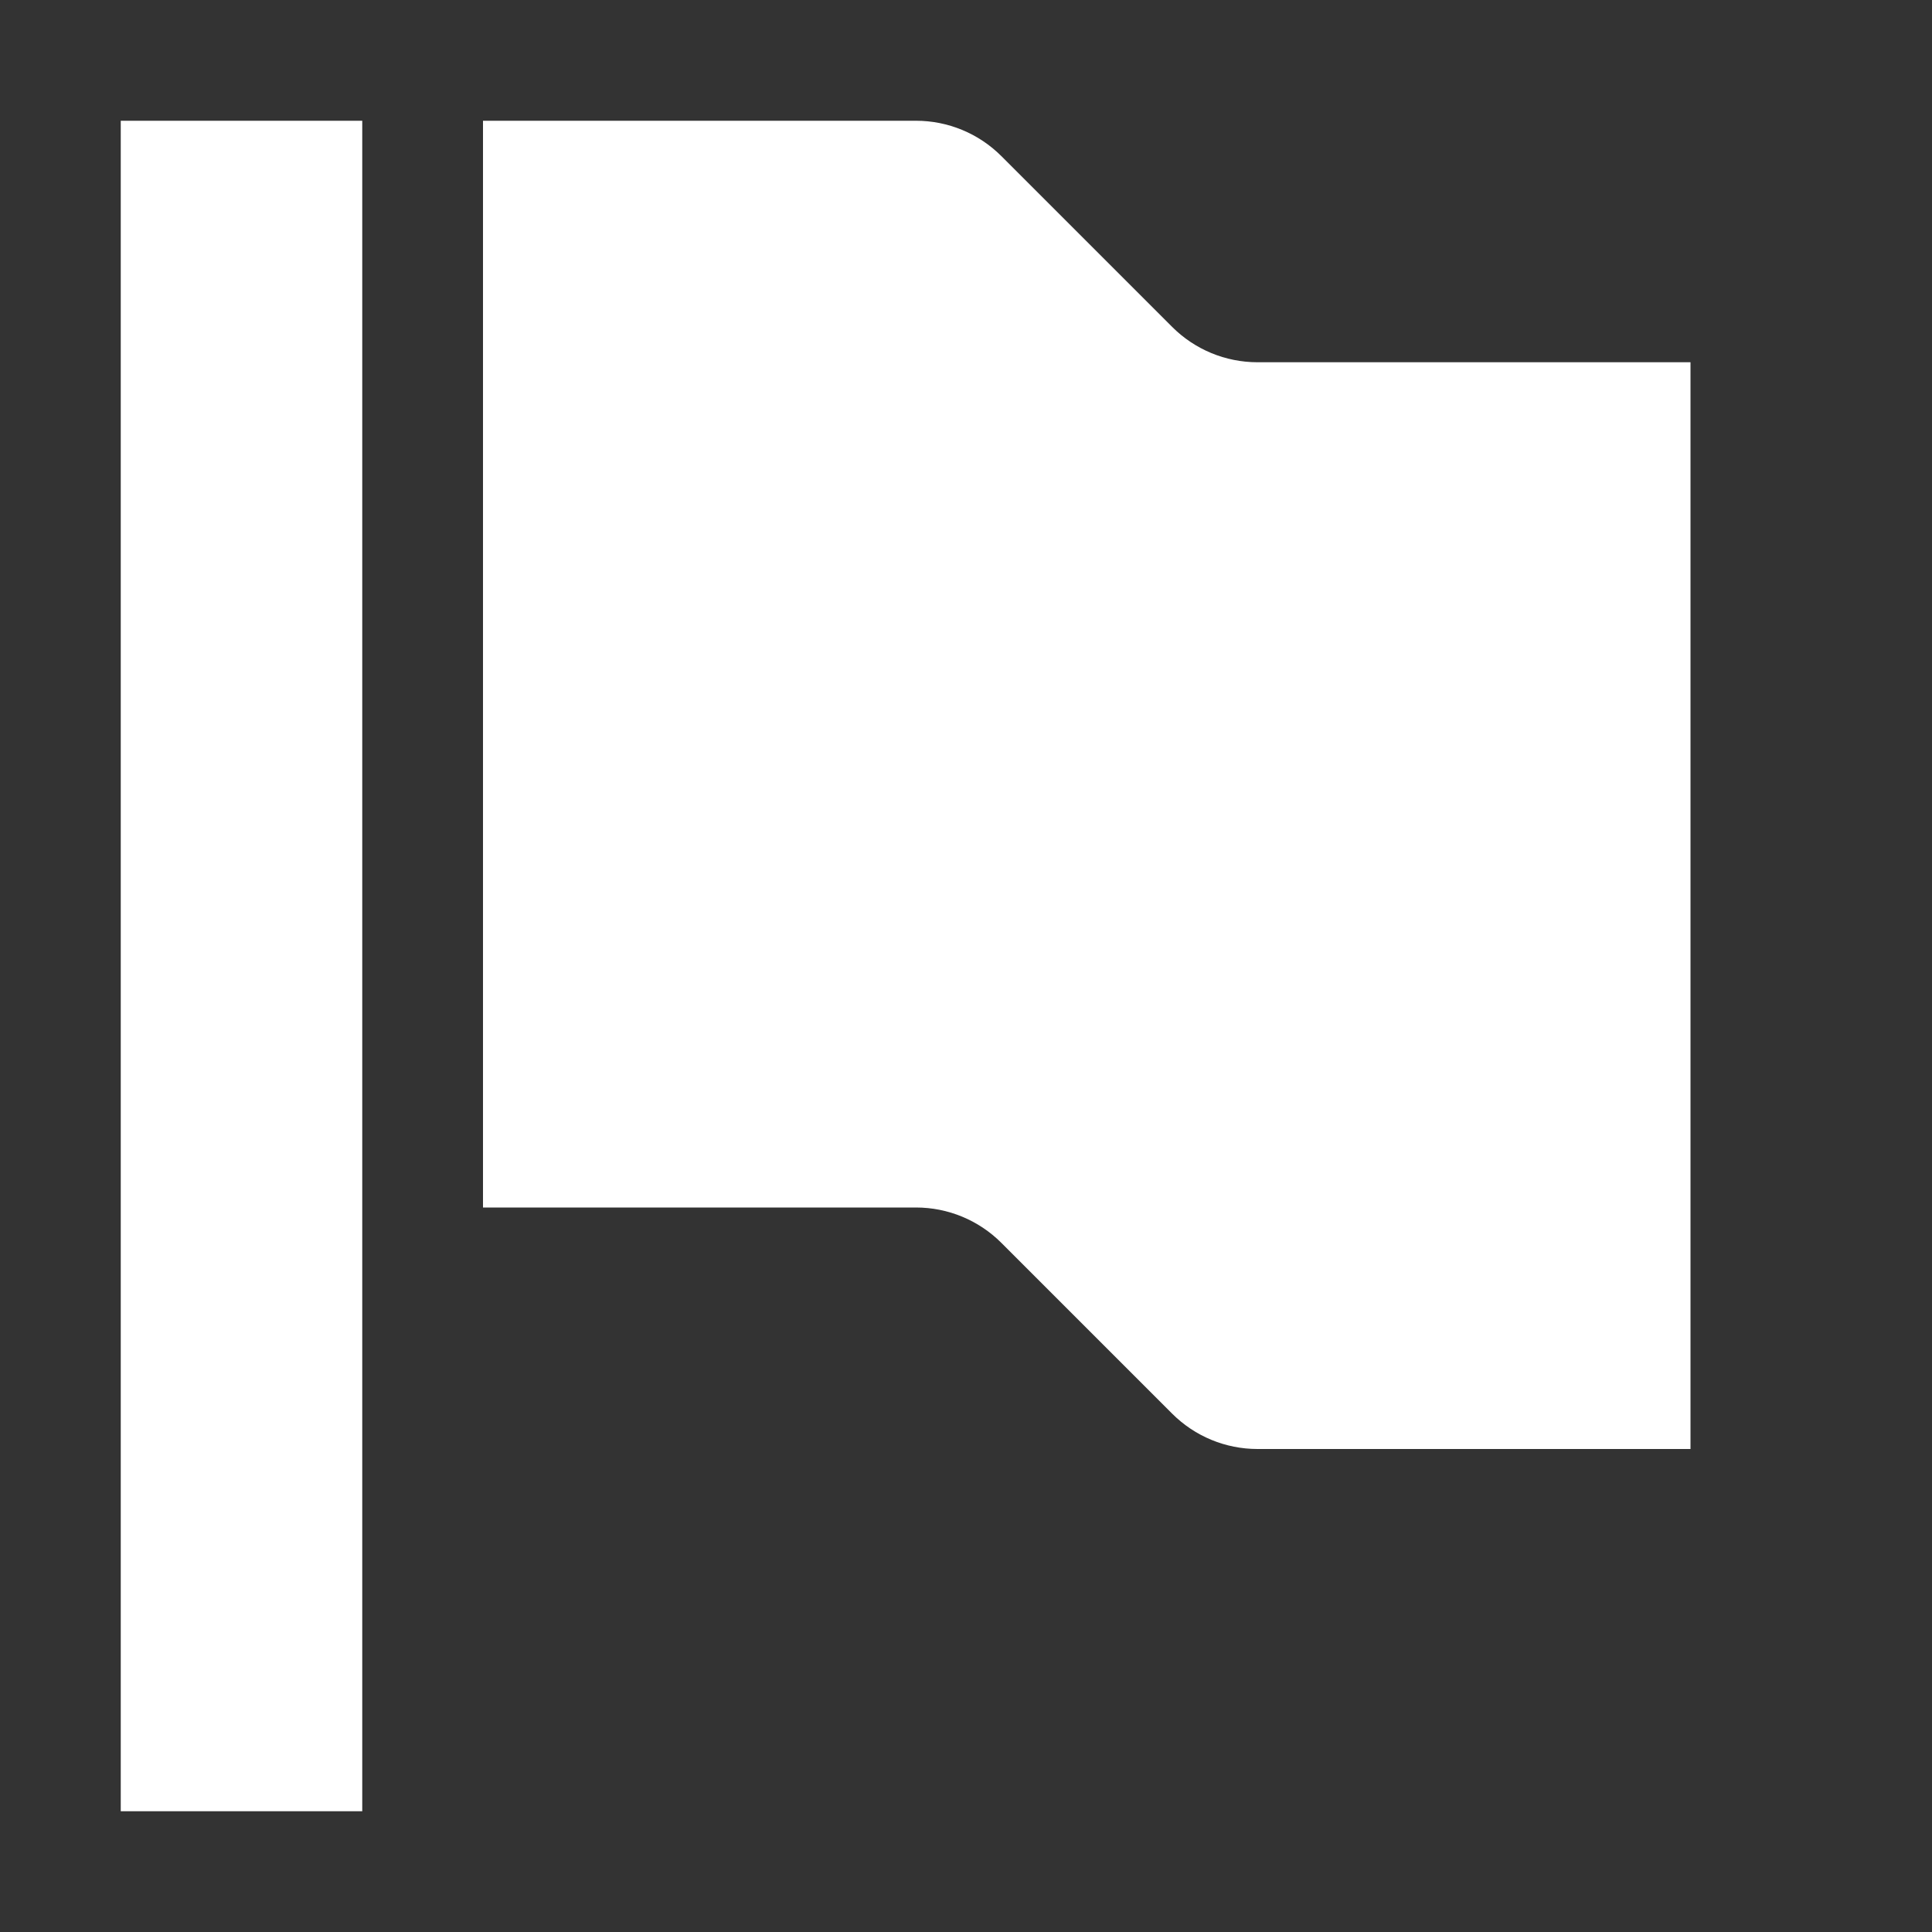 <svg width="16" height="16" viewBox="0 0 16 16" fill="none" xmlns="http://www.w3.org/2000/svg">
<rect x="0" y="0" width="16" height="16" fill="#333333" stroke="none"/>
<path fill-rule="evenodd" clip-rule="evenodd" d="M3 1H1V15H3V1ZM7.586 1H4V10H7.586C7.851 10 8.105 10.105 8.293 10.293L9.707 11.707C9.895 11.895 10.149 12 10.414 12H14V3H10.414C10.149 3 9.895 2.895 9.707 2.707L8.293 1.293C8.105 1.105 7.851 1 7.586 1Z" fill="white"/>
</svg>
